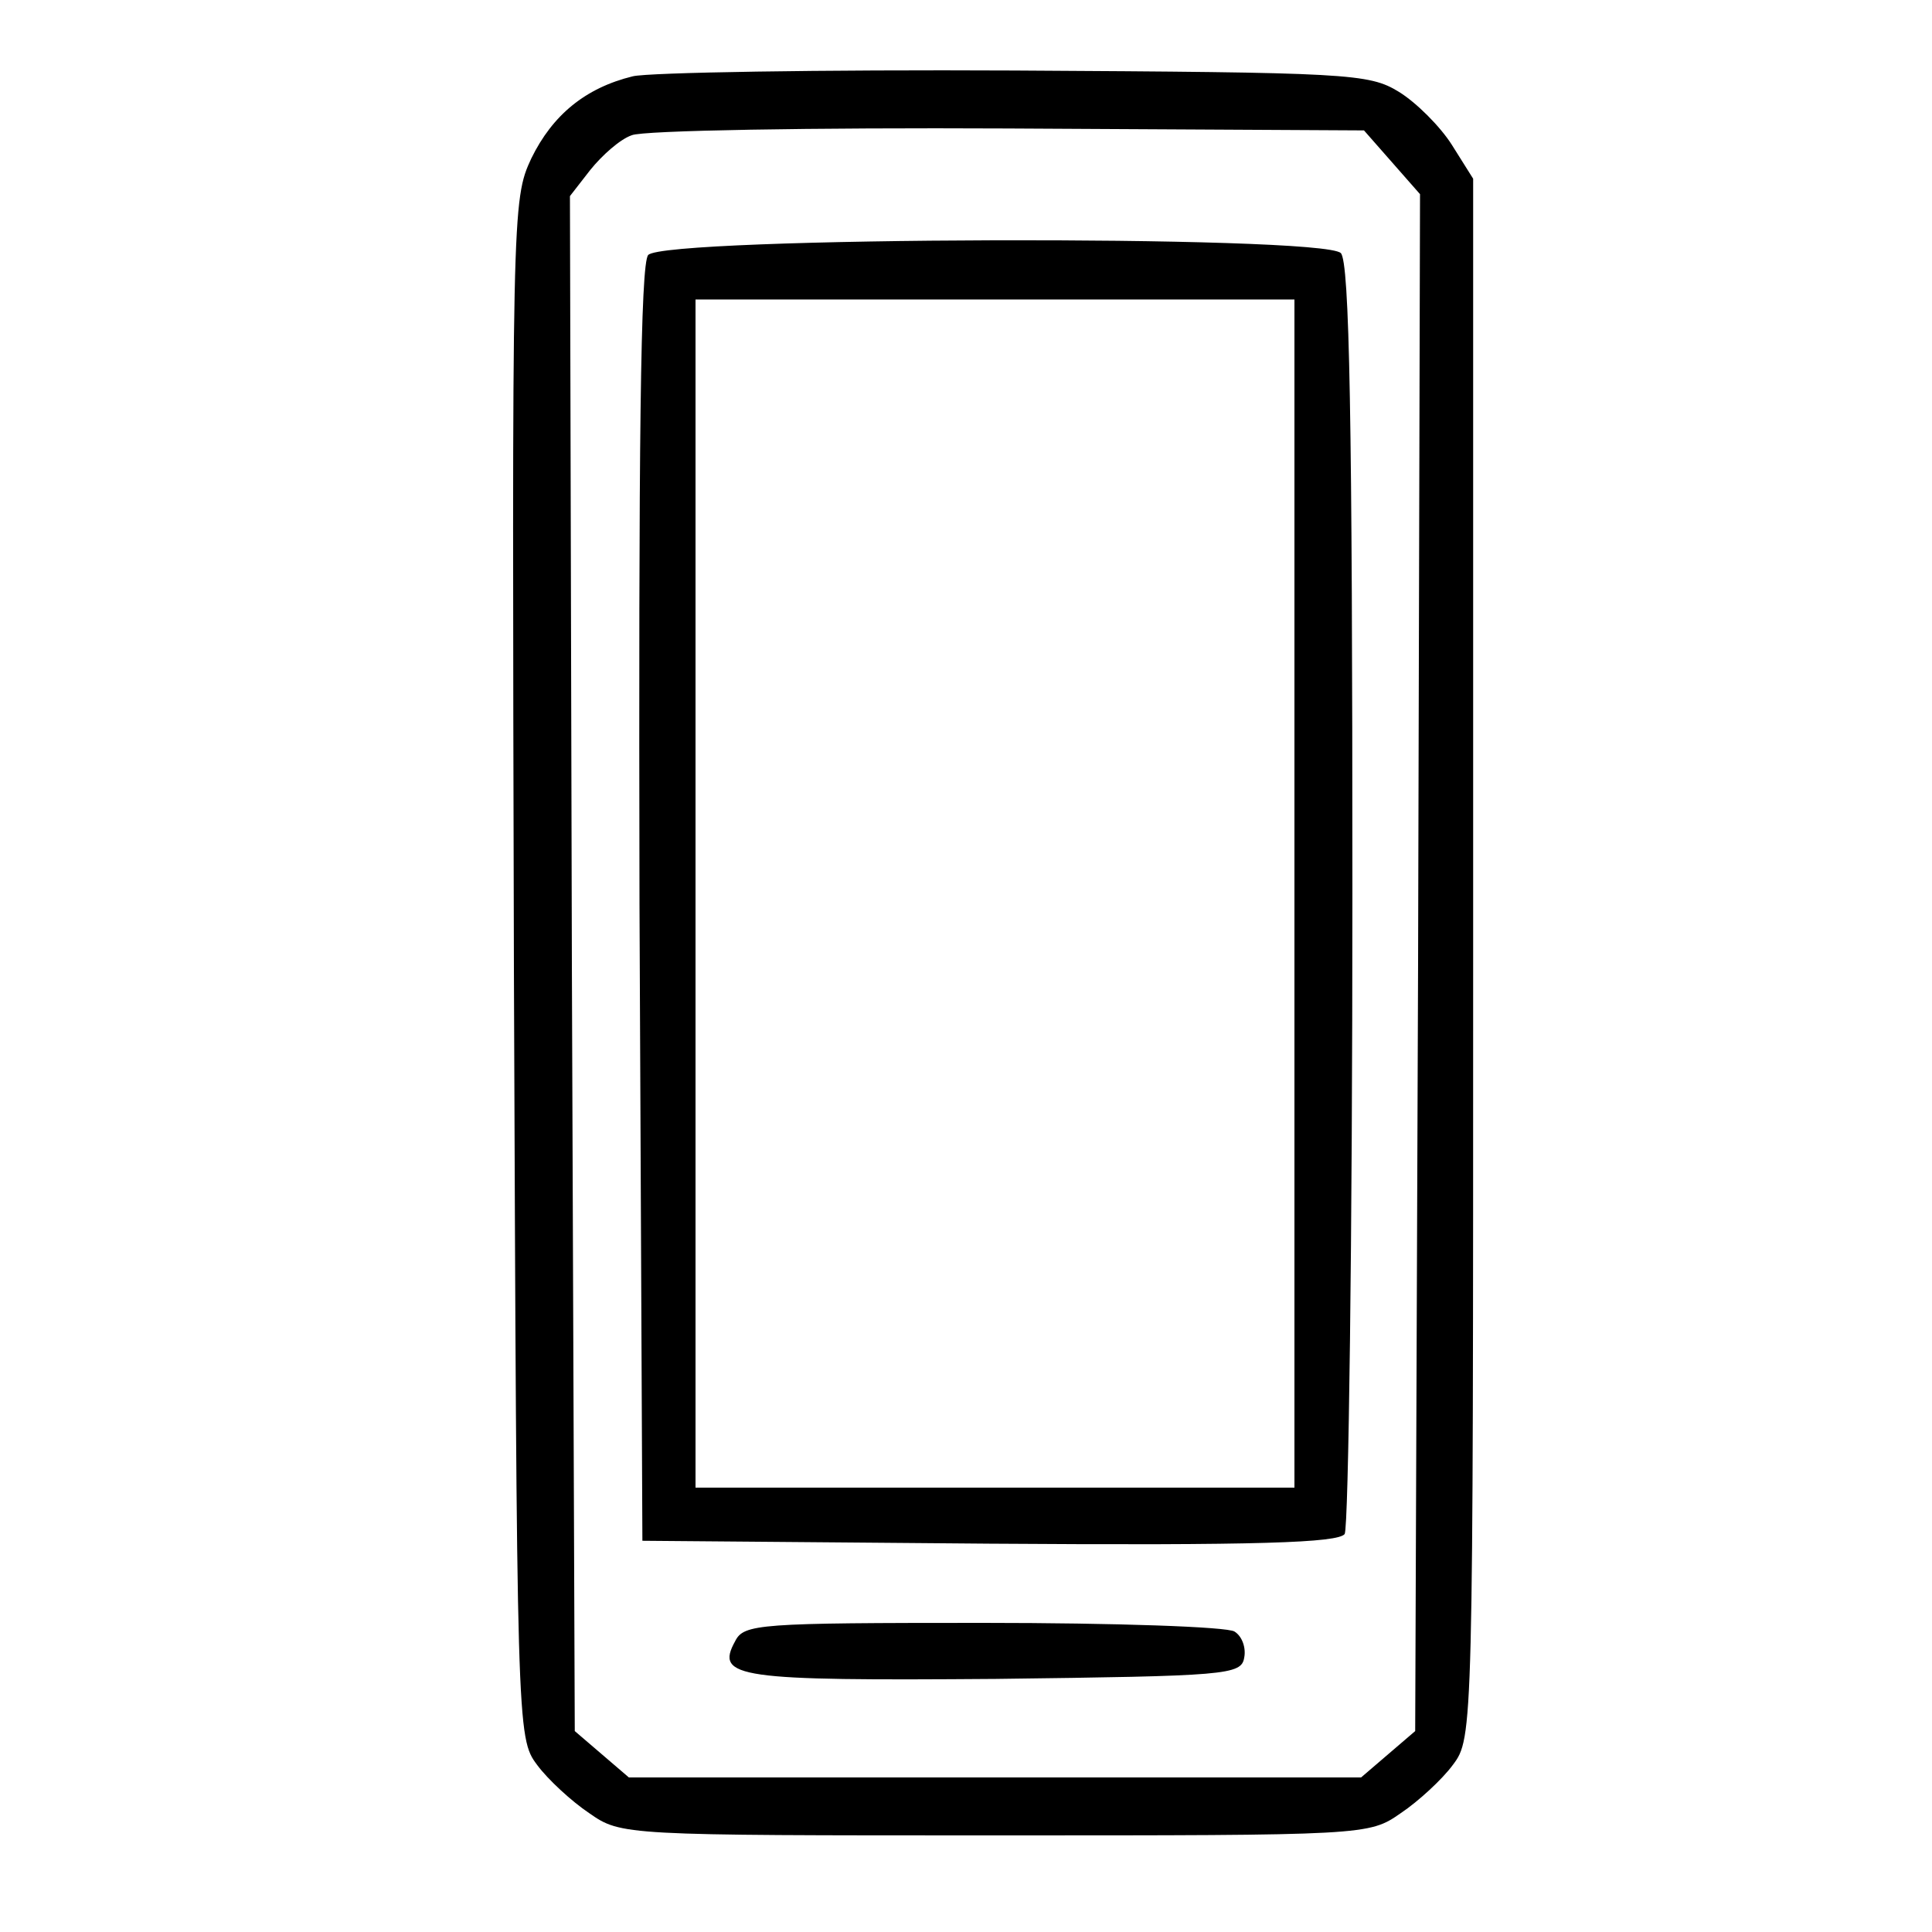 <?xml version="1.0" standalone="no"?>
<!DOCTYPE svg PUBLIC "-//W3C//DTD SVG 20010904//EN"
 "http://www.w3.org/TR/2001/REC-SVG-20010904/DTD/svg10.dtd">
<svg version="1.0" xmlns="http://www.w3.org/2000/svg"
 width="200pt" height="200pt" viewBox="0 0 200 200"
 preserveAspectRatio="xMidYMid meet">

<g transform="translate(0,200) scale(0.1,-0.1)"
fill="#000000" stroke="none">
<path d="M655 1921 c-49 -12 -83 -40 -105 -85 -20 -43 -20 -52 -18 -839 3
-789 3 -796 24 -824 11 -15 36 -38 54 -50 33 -23 35 -23 420 -23 385 0 387 0
420 23 18 12 43 35 54 50 21 28 21 32 21 835 l0 807 -22 35 c-12 19 -37 44
-55 55 -31 19 -52 20 -398 22 -201 1 -379 -2 -395 -6z m786 -89 l29 -33 -2
-795 -3 -796 -28 -24 -28 -24 -379 0 -379 0 -28 24 -28 24 -3 795 -2 794 21
27 c12 15 31 32 43 36 11 5 187 8 389 7 l369 -2 29 -33z"/>
<path d="M671 1736 c-8 -9 -10 -194 -9 -672 l3 -659 359 -3 c281 -2 361 1 368
10 4 7 8 306 8 663 0 493 -3 654 -12 663 -19 19 -701 17 -717 -2z m669 -661
l0 -615 -310 0 -310 0 0 615 0 615 310 0 310 0 0 -615z"/>
<path d="M761 301 c-21 -38 3 -41 270 -39 239 3 254 4 257 22 2 10 -2 22 -10
27 -7 5 -124 9 -260 9 -233 0 -248 -1 -257 -19z"/>
</g>
</svg>
